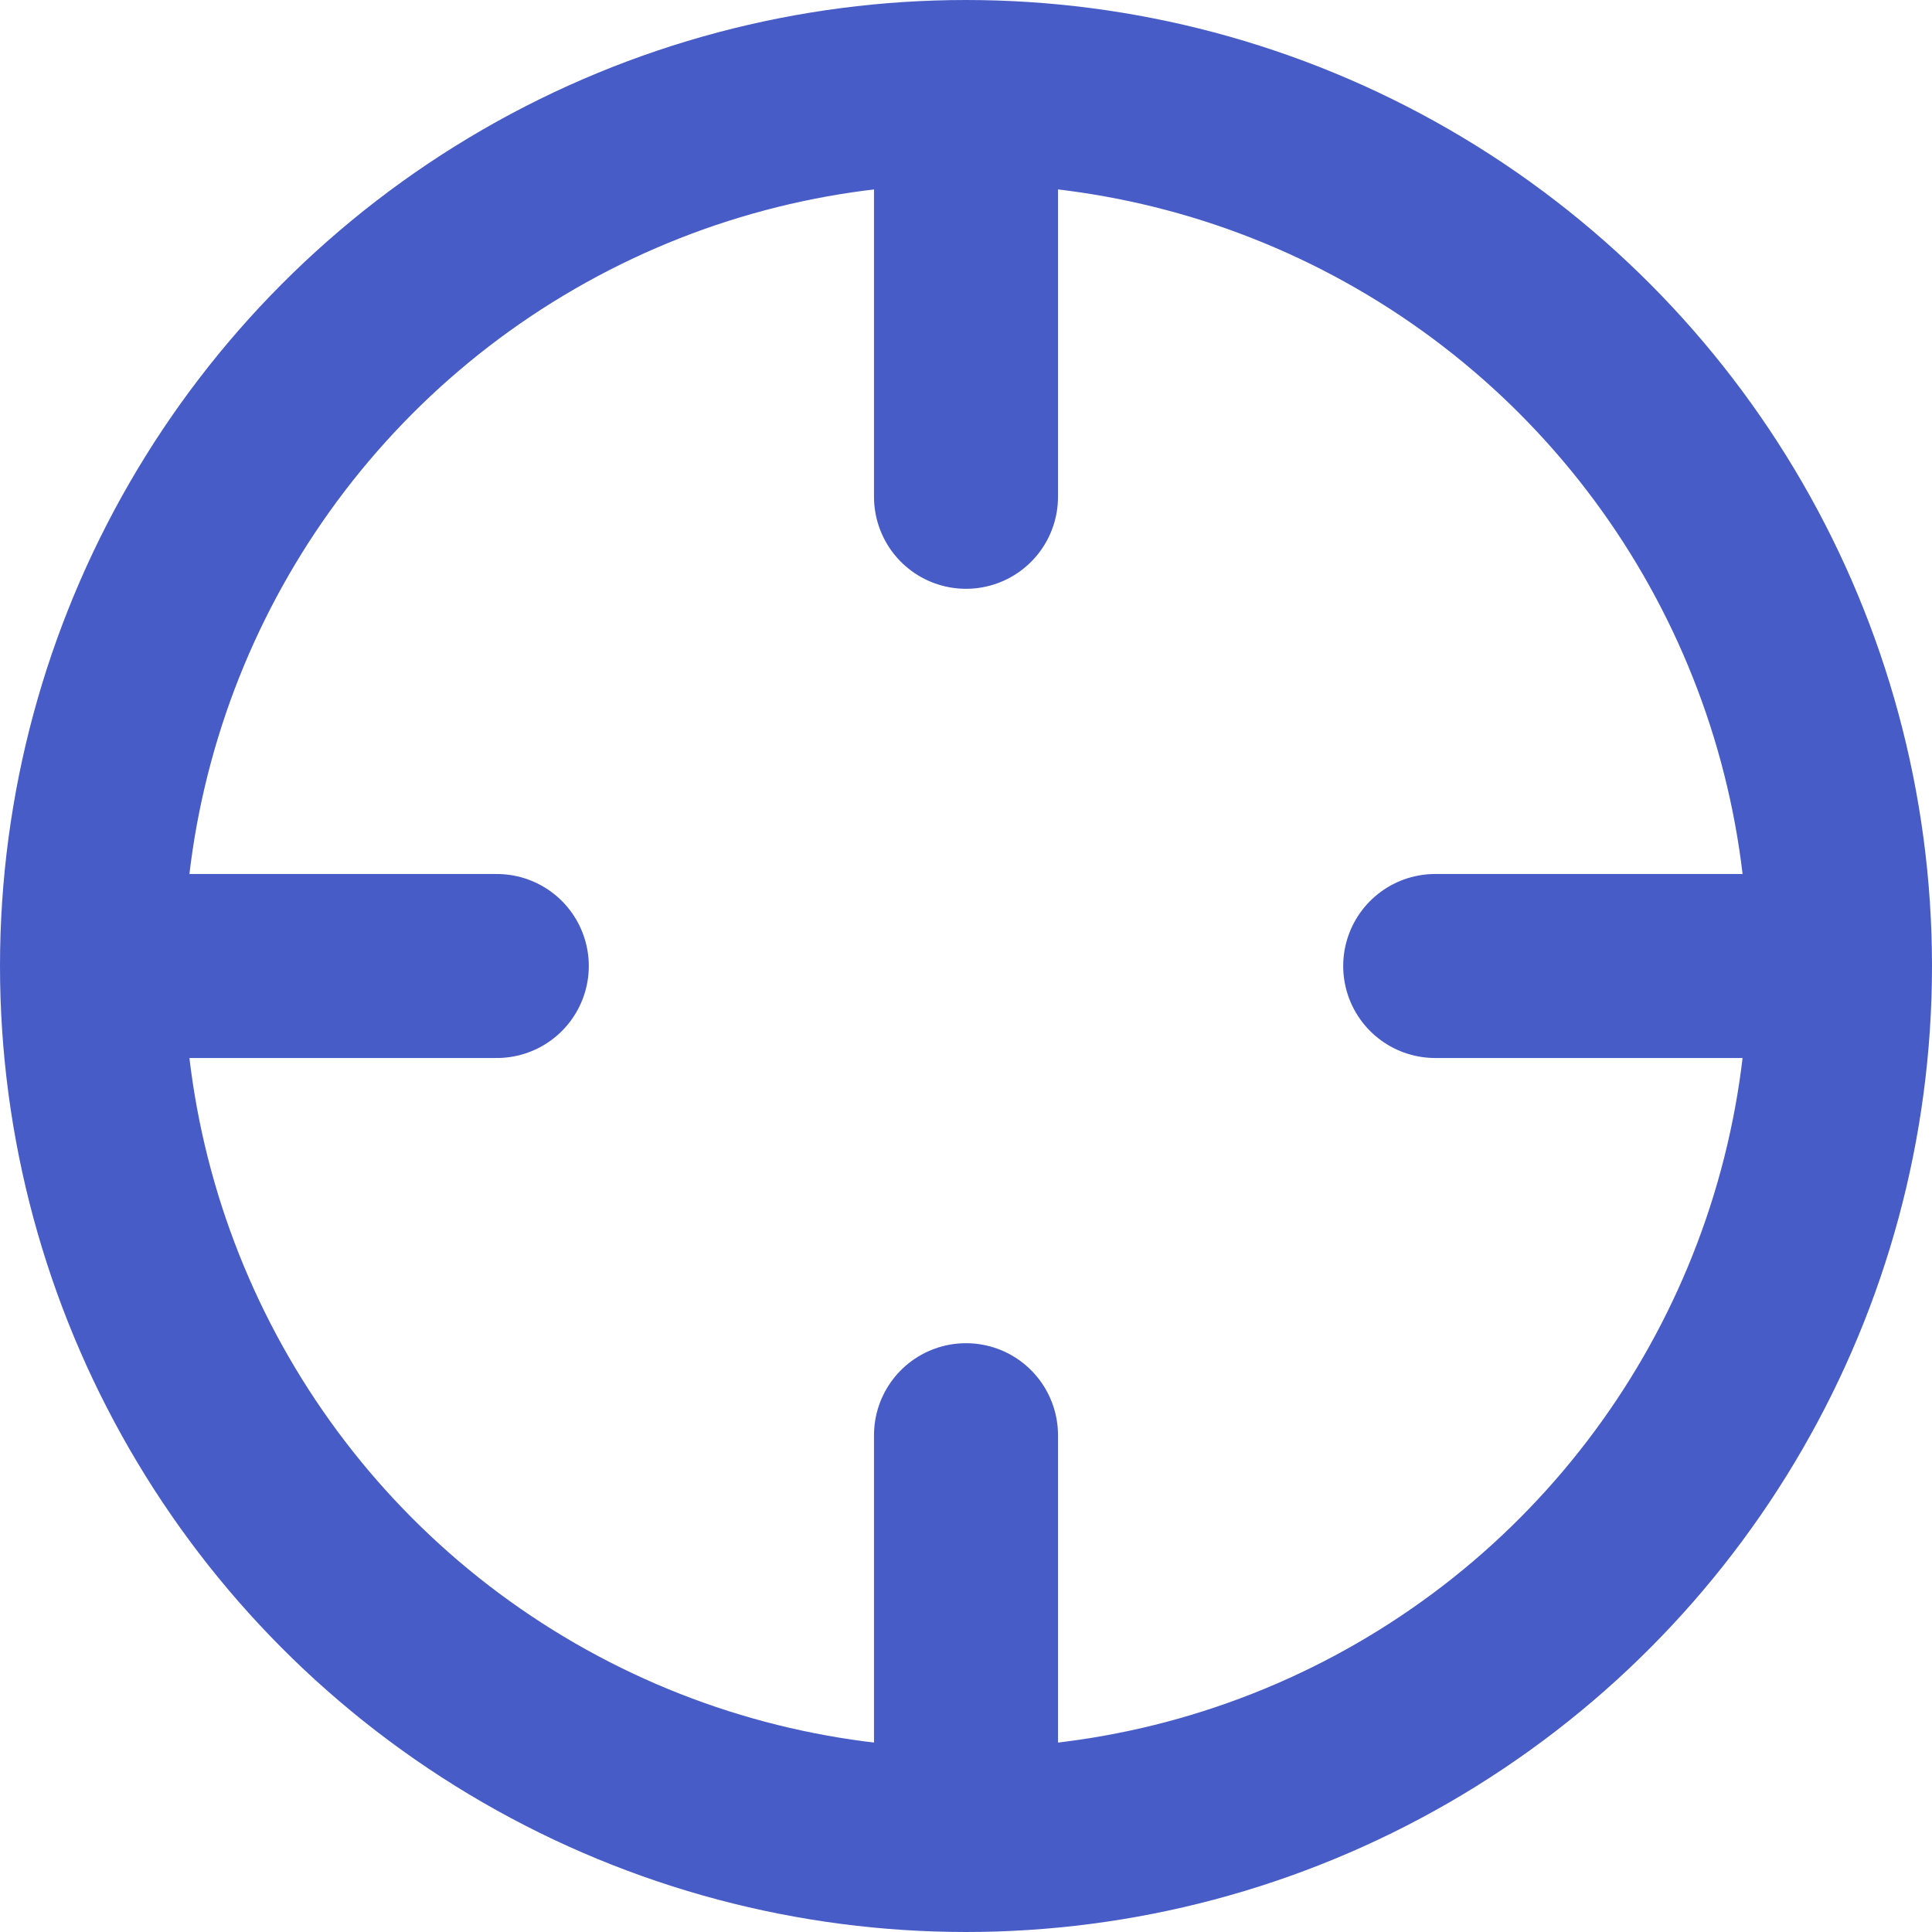 <?xml version="1.0" encoding="UTF-8"?>
<svg width="21px" height="21px" viewBox="0 0 21 21" version="1.1" xmlns="http://www.w3.org/2000/svg" xmlns:xlink="http://www.w3.org/1999/xlink">
    <!-- Generator: Sketch 59.1 (86144) - https://sketch.com -->
    <title>Workflows</title>
    <desc>Created with Sketch.</desc>
    <g id="Page-1" stroke="none" stroke-width="1" fill="none" fill-rule="evenodd" stroke-linecap="round" stroke-linejoin="round">
        <g id="Workflows" transform="translate(2, 2)" stroke="#485CC7" stroke-width="2">
            <g id="crosshair">
                <circle id="Oval" cx="8.5" cy="8.5" r="9.5"></circle>
                <path d="M17,8.5 L13.6,8.5 M3.4,8.5 L-1.81854531e-13,8.5 M8.5,3.4 L8.5,4.5519144e-14 M8.5,17 L8.5,13.6" id="Combined-Shape"></path>
            </g>
        </g>
    </g>
</svg>